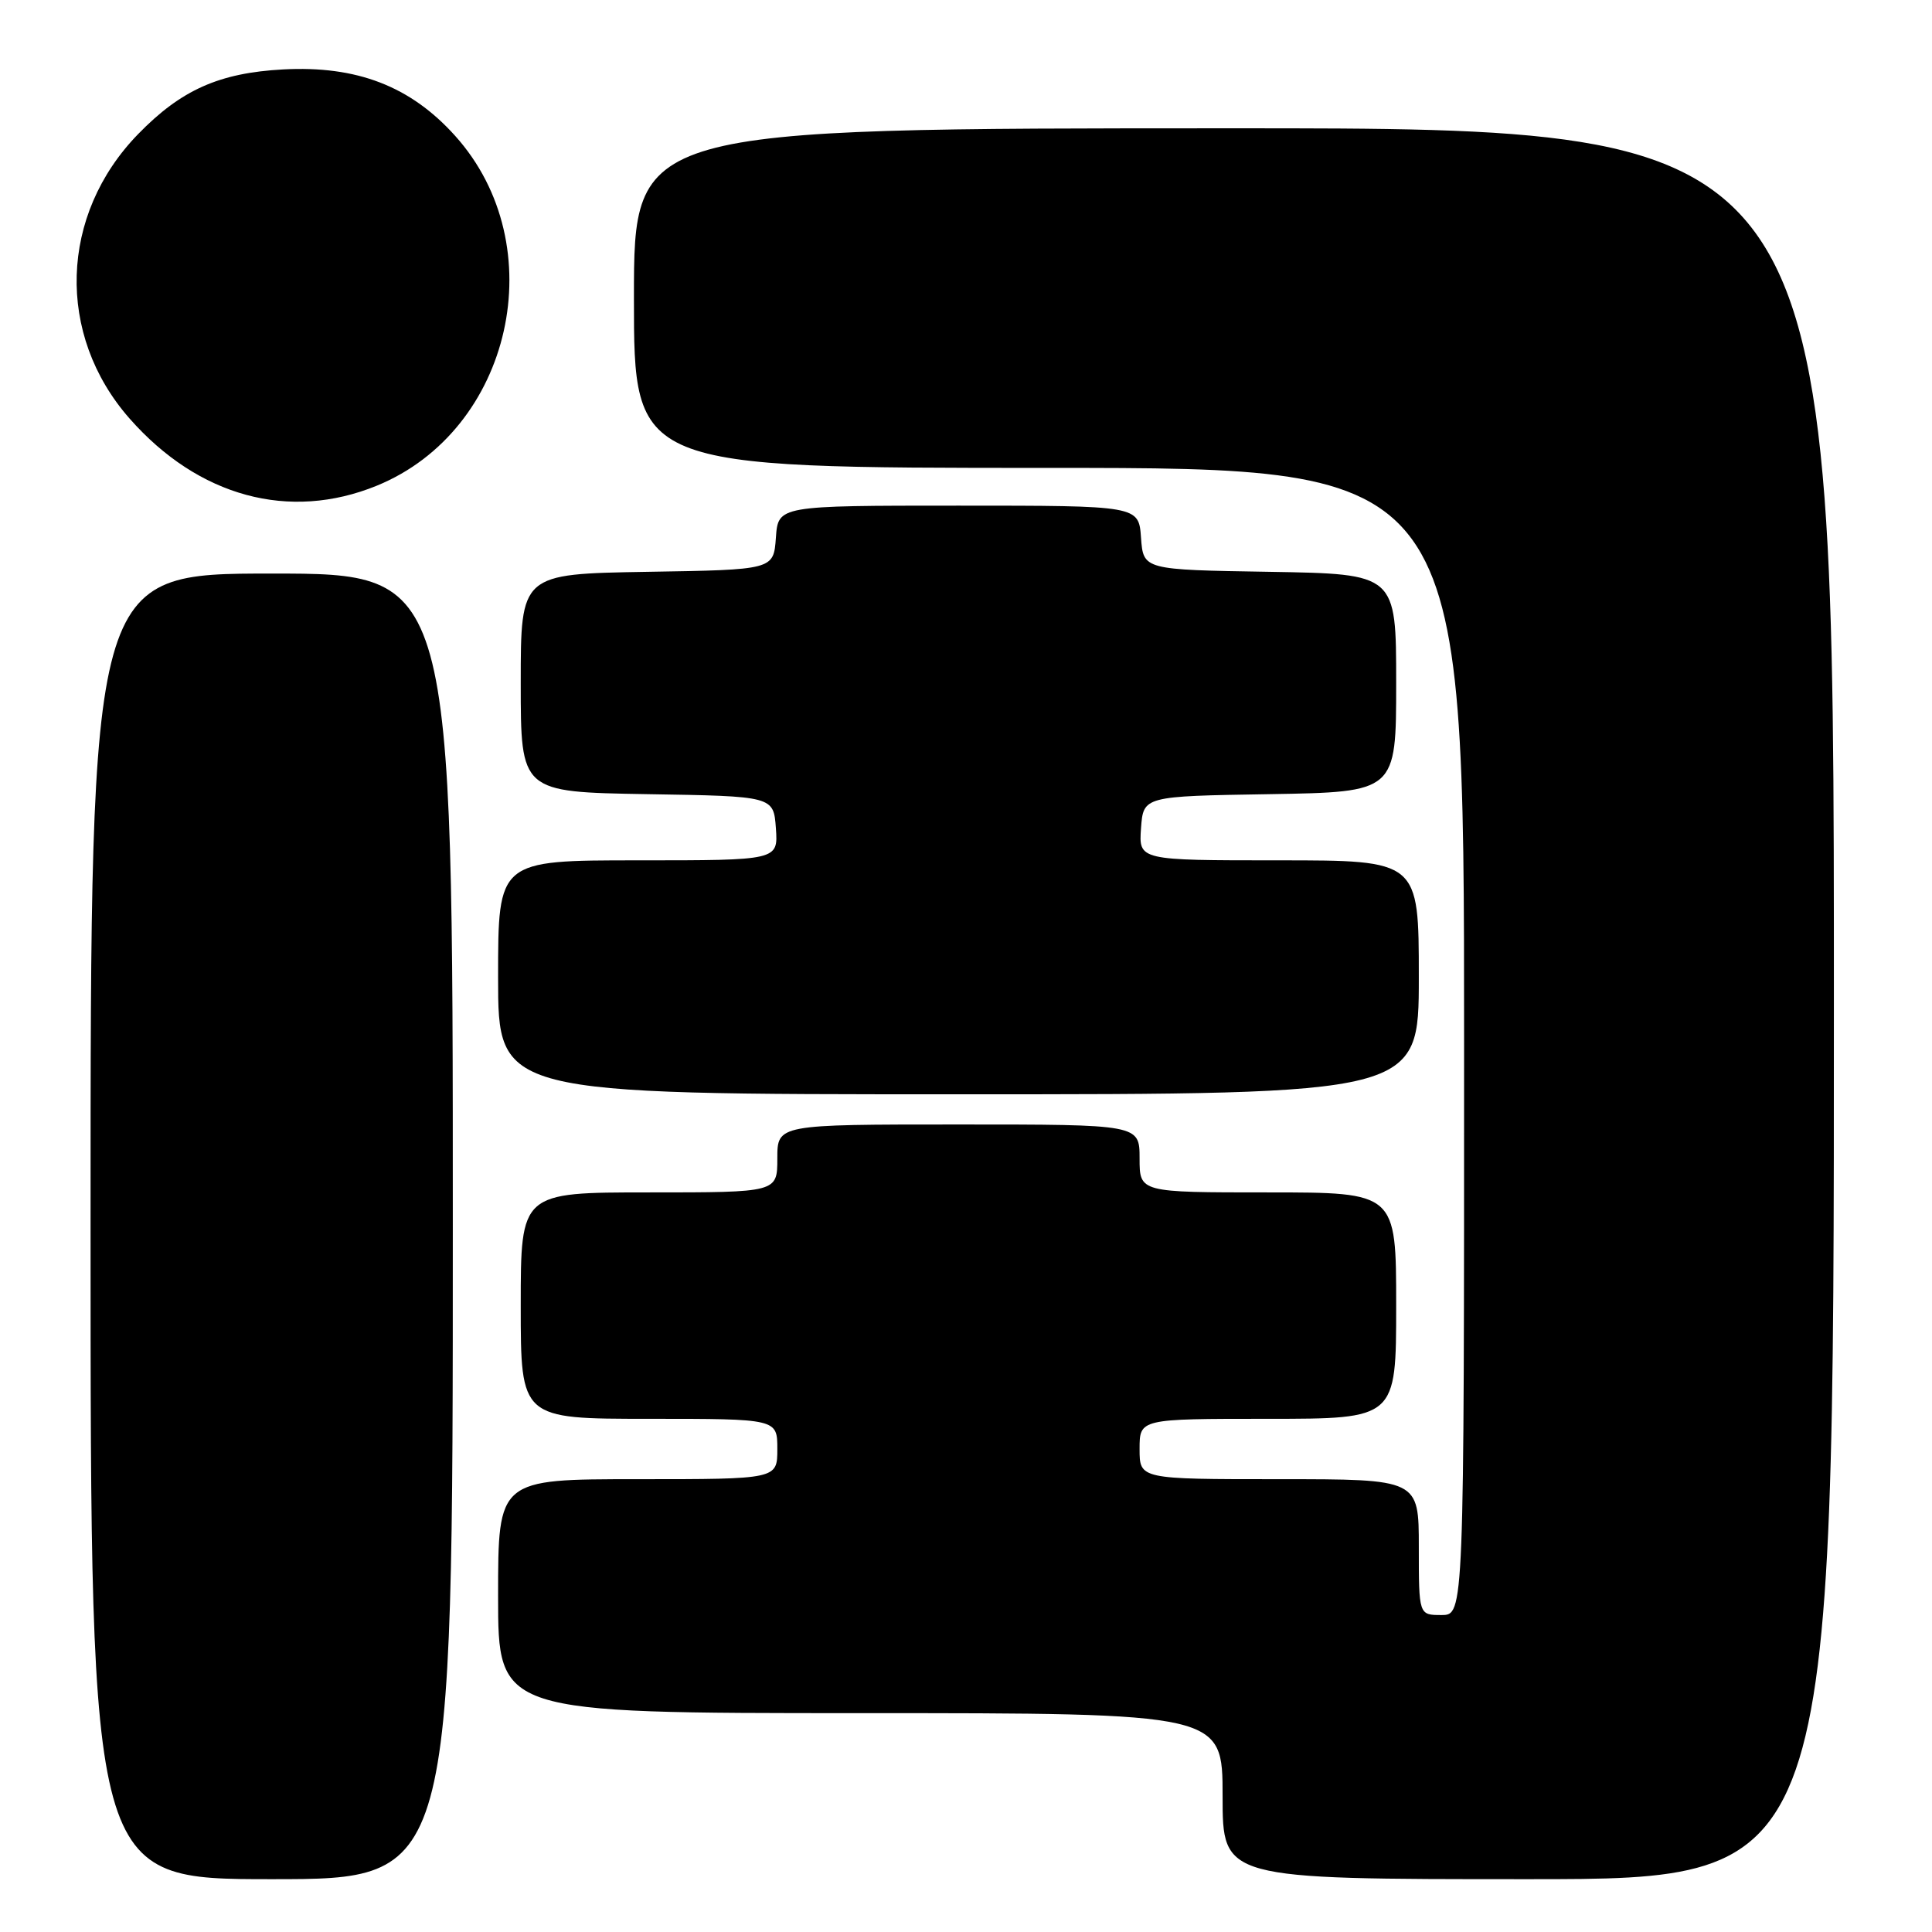 <?xml version="1.0" encoding="UTF-8" standalone="no"?>
<!DOCTYPE svg PUBLIC "-//W3C//DTD SVG 1.1//EN" "http://www.w3.org/Graphics/SVG/1.1/DTD/svg11.dtd" >
<svg xmlns="http://www.w3.org/2000/svg" xmlns:xlink="http://www.w3.org/1999/xlink" version="1.1" viewBox="0 0 256 256">
 <g >
 <path fill="currentColor"
d=" M 60.00 162.50 C 60.00 76.00 60.00 76.00 36.00 76.00 C 12.00 76.00 12.00 76.00 12.00 162.50 C 12.00 249.00 12.00 249.00 36.00 249.00 C 60.00 249.00 60.00 249.00 60.00 162.50 Z  M 243.00 133.00 C 243.00 17.00 243.00 17.00 163.50 17.00 C 84.00 17.00 84.00 17.00 84.00 39.50 C 84.00 62.00 84.00 62.00 139.00 62.00 C 194.00 62.00 194.00 62.00 194.00 138.00 C 194.00 214.00 194.00 214.00 191.00 214.00 C 188.00 214.00 188.00 214.00 188.00 205.00 C 188.00 196.00 188.00 196.00 169.50 196.00 C 151.00 196.00 151.00 196.00 151.00 192.00 C 151.00 188.00 151.00 188.00 168.00 188.00 C 185.00 188.00 185.00 188.00 185.00 173.00 C 185.00 158.00 185.00 158.00 168.00 158.00 C 151.00 158.00 151.00 158.00 151.00 153.50 C 151.00 149.00 151.00 149.00 127.00 149.00 C 103.00 149.00 103.00 149.00 103.00 153.50 C 103.00 158.00 103.00 158.00 86.00 158.00 C 69.00 158.00 69.00 158.00 69.00 173.00 C 69.00 188.00 69.00 188.00 86.00 188.00 C 103.00 188.00 103.00 188.00 103.00 192.00 C 103.00 196.00 103.00 196.00 84.50 196.00 C 66.00 196.00 66.00 196.00 66.00 211.50 C 66.00 227.00 66.00 227.00 114.00 227.00 C 162.00 227.00 162.00 227.00 162.00 238.00 C 162.00 249.00 162.00 249.00 202.50 249.00 C 243.00 249.00 243.00 249.00 243.00 133.00 Z  M 188.00 129.50 C 188.00 114.00 188.00 114.00 169.44 114.00 C 150.89 114.00 150.89 114.00 151.19 109.75 C 151.50 105.50 151.50 105.50 168.25 105.23 C 185.00 104.95 185.00 104.95 185.00 90.50 C 185.00 76.05 185.00 76.05 168.25 75.77 C 151.50 75.50 151.50 75.50 151.19 71.25 C 150.89 67.00 150.89 67.00 127.00 67.00 C 103.11 67.00 103.11 67.00 102.81 71.25 C 102.50 75.50 102.50 75.50 85.75 75.77 C 69.00 76.05 69.00 76.05 69.00 90.50 C 69.00 104.95 69.00 104.95 85.75 105.23 C 102.50 105.50 102.50 105.50 102.81 109.75 C 103.11 114.00 103.11 114.00 84.56 114.00 C 66.00 114.00 66.00 114.00 66.00 129.50 C 66.00 145.00 66.00 145.00 127.00 145.00 C 188.00 145.00 188.00 145.00 188.00 129.50 Z  M 49.92 64.36 C 67.88 57.02 73.37 32.53 60.31 18.00 C 54.40 11.42 47.27 8.67 37.50 9.20 C 29.05 9.66 24.00 11.91 18.31 17.76 C 7.88 28.47 7.40 44.35 17.17 55.46 C 26.29 65.82 38.33 69.09 49.92 64.36 Z "/>
</g>
</svg>